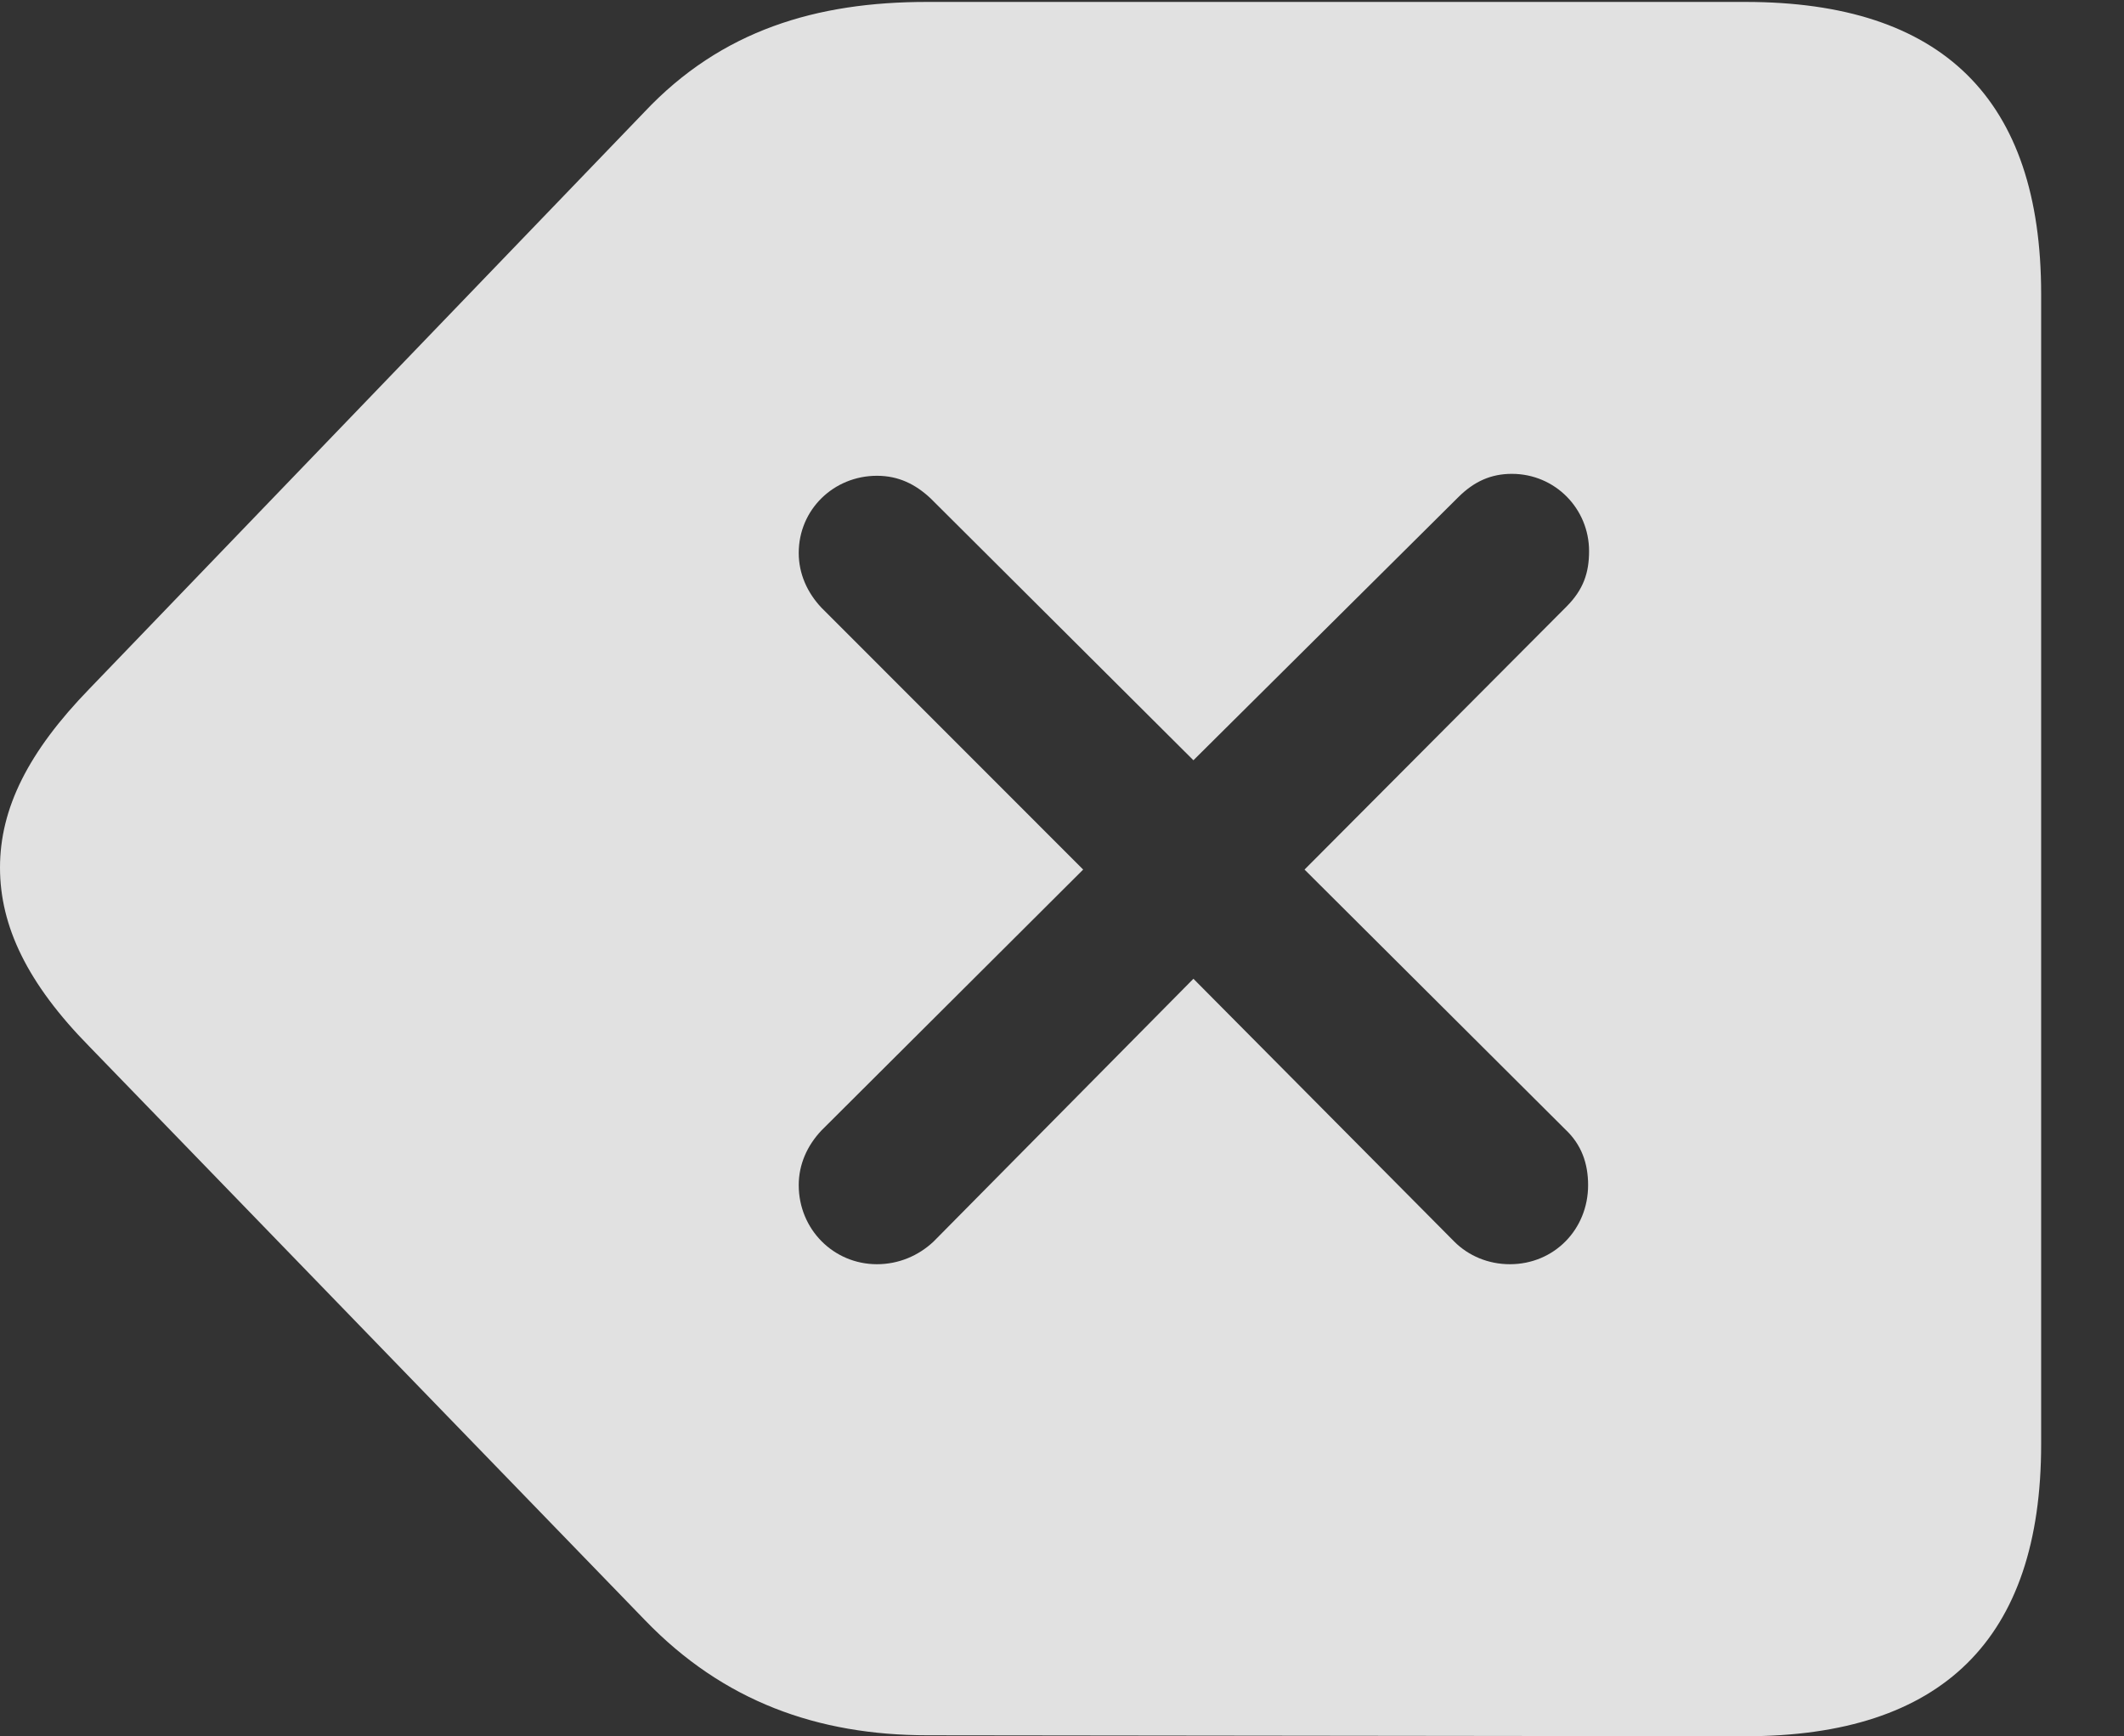 <?xml version="1.0" encoding="UTF-8"?>
<!--Generator: Apple Native CoreSVG 326-->
<!DOCTYPE svg
PUBLIC "-//W3C//DTD SVG 1.1//EN"
       "http://www.w3.org/Graphics/SVG/1.1/DTD/svg11.dtd">
<svg version="1.1" xmlns="http://www.w3.org/2000/svg" xmlns:xlink="http://www.w3.org/1999/xlink" viewBox="0 0 22.021 17.998">
 <rect x="0" y="0" width="22.021" height="17.998" fill="#333333" stroke="none"/>
 <g>
  <rect height="17.998" opacity="0" width="22.021" x="0" y="0"/>
  <path d="M21.162 3.047L21.162 14.971C21.162 16.992 20.137 17.998 18.096 17.998L9.619 17.988C8.477 17.988 7.5 17.637 6.689 16.797L0.928 10.85C0.283 10.195 0 9.6 0 8.994C0 8.379 0.293 7.793 0.928 7.139L6.68 1.162C7.48 0.312 8.467 0.02 9.609 0.02L18.096 0.02C20.137 0.02 21.162 1.025 21.162 3.047ZM15.117 5.156L12.373 7.881L9.648 5.166C9.492 5.02 9.316 4.932 9.092 4.932C8.643 4.932 8.281 5.283 8.281 5.732C8.281 5.947 8.369 6.143 8.516 6.299L11.23 9.014L8.516 11.719C8.369 11.875 8.281 12.07 8.281 12.285C8.281 12.744 8.643 13.105 9.092 13.105C9.316 13.105 9.521 13.018 9.678 12.871L12.373 10.146L15.078 12.871C15.225 13.018 15.43 13.105 15.654 13.105C16.113 13.105 16.465 12.744 16.465 12.285C16.465 12.06 16.396 11.865 16.23 11.709L13.525 9.014L16.24 6.289C16.416 6.113 16.475 5.938 16.475 5.713C16.475 5.273 16.123 4.912 15.674 4.912C15.459 4.912 15.283 4.99 15.117 5.156Z" fill="white" fill-opacity="0.85"/>
 </g>
</svg>
